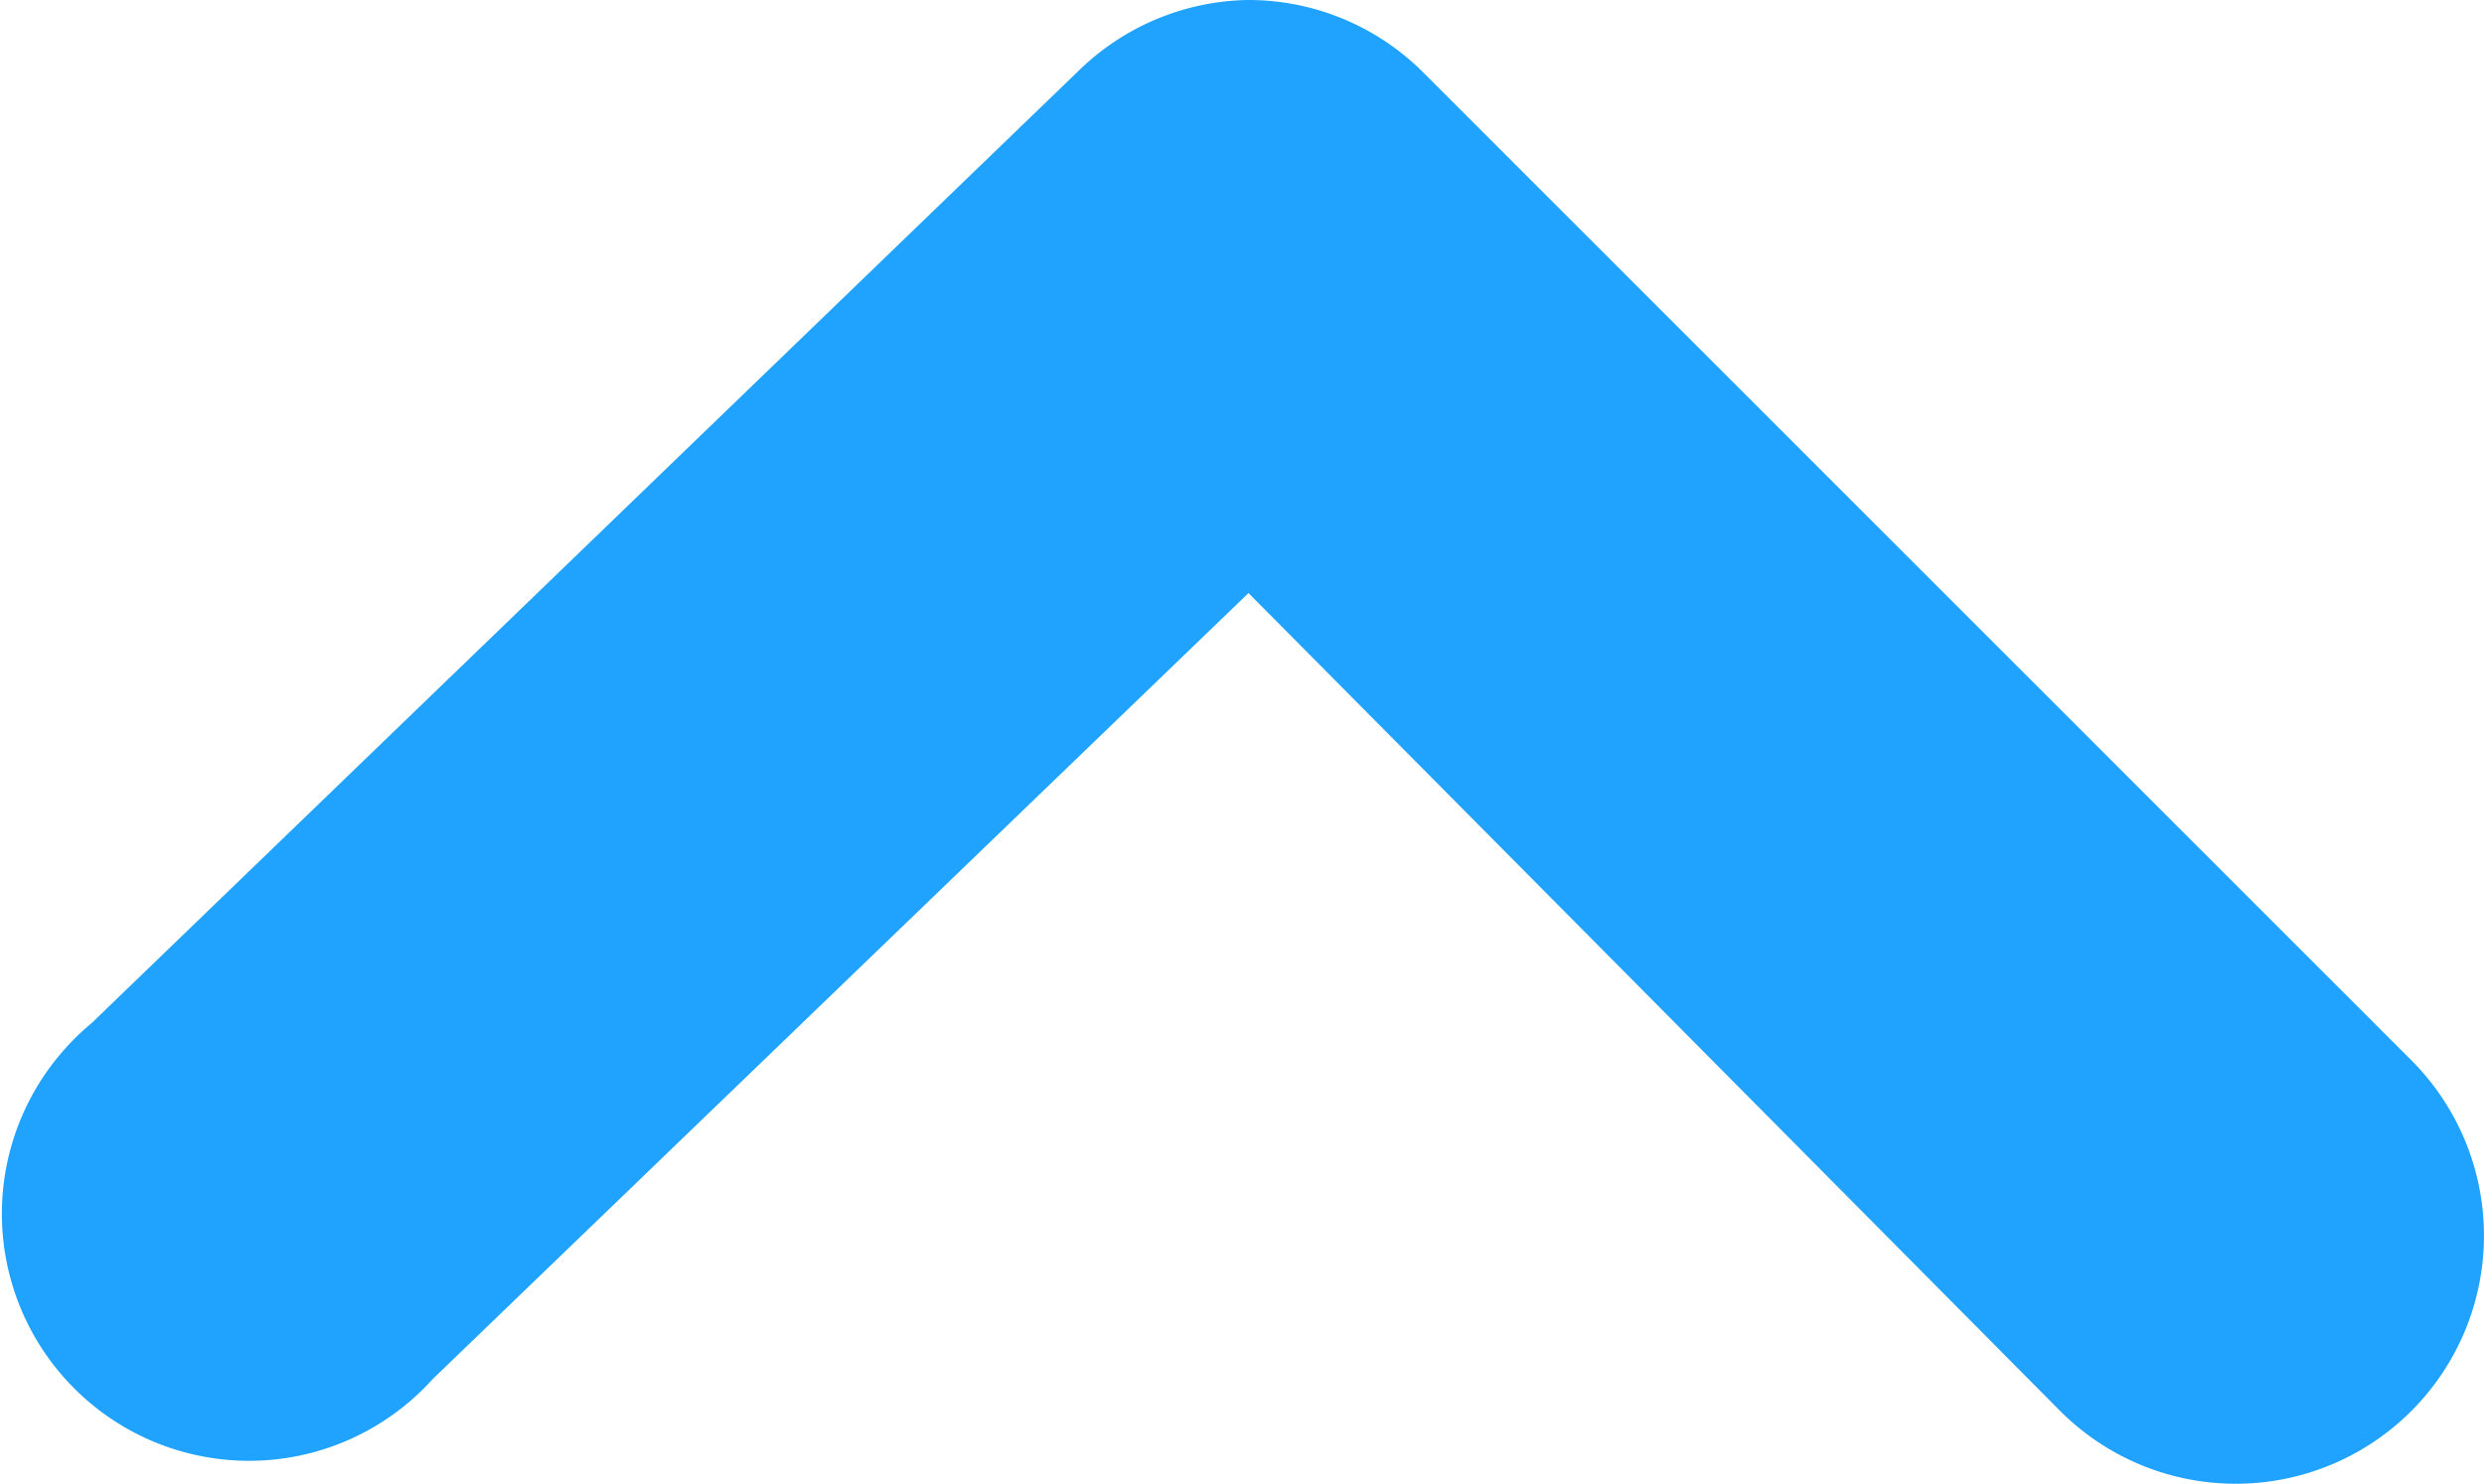 <svg xmlns="http://www.w3.org/2000/svg" width="7.65" height="4.571" viewBox="0 0 7.65 4.571"><defs><style>.a{fill:#20a3fe;}</style></defs><path class="a" d="M42.125,13.684a.761.761,0,0,1-.541-.221l-3.045-3.045A.764.764,0,0,1,39.62,9.337l2.5,2.52,2.512-2.421a.761.761,0,1,1,1.132,1.018.72.72,0,0,1-.081.078l-3.045,2.939A.764.764,0,0,1,42.125,13.684Z" transform="translate(45.965 13.684) rotate(180)"/></svg>